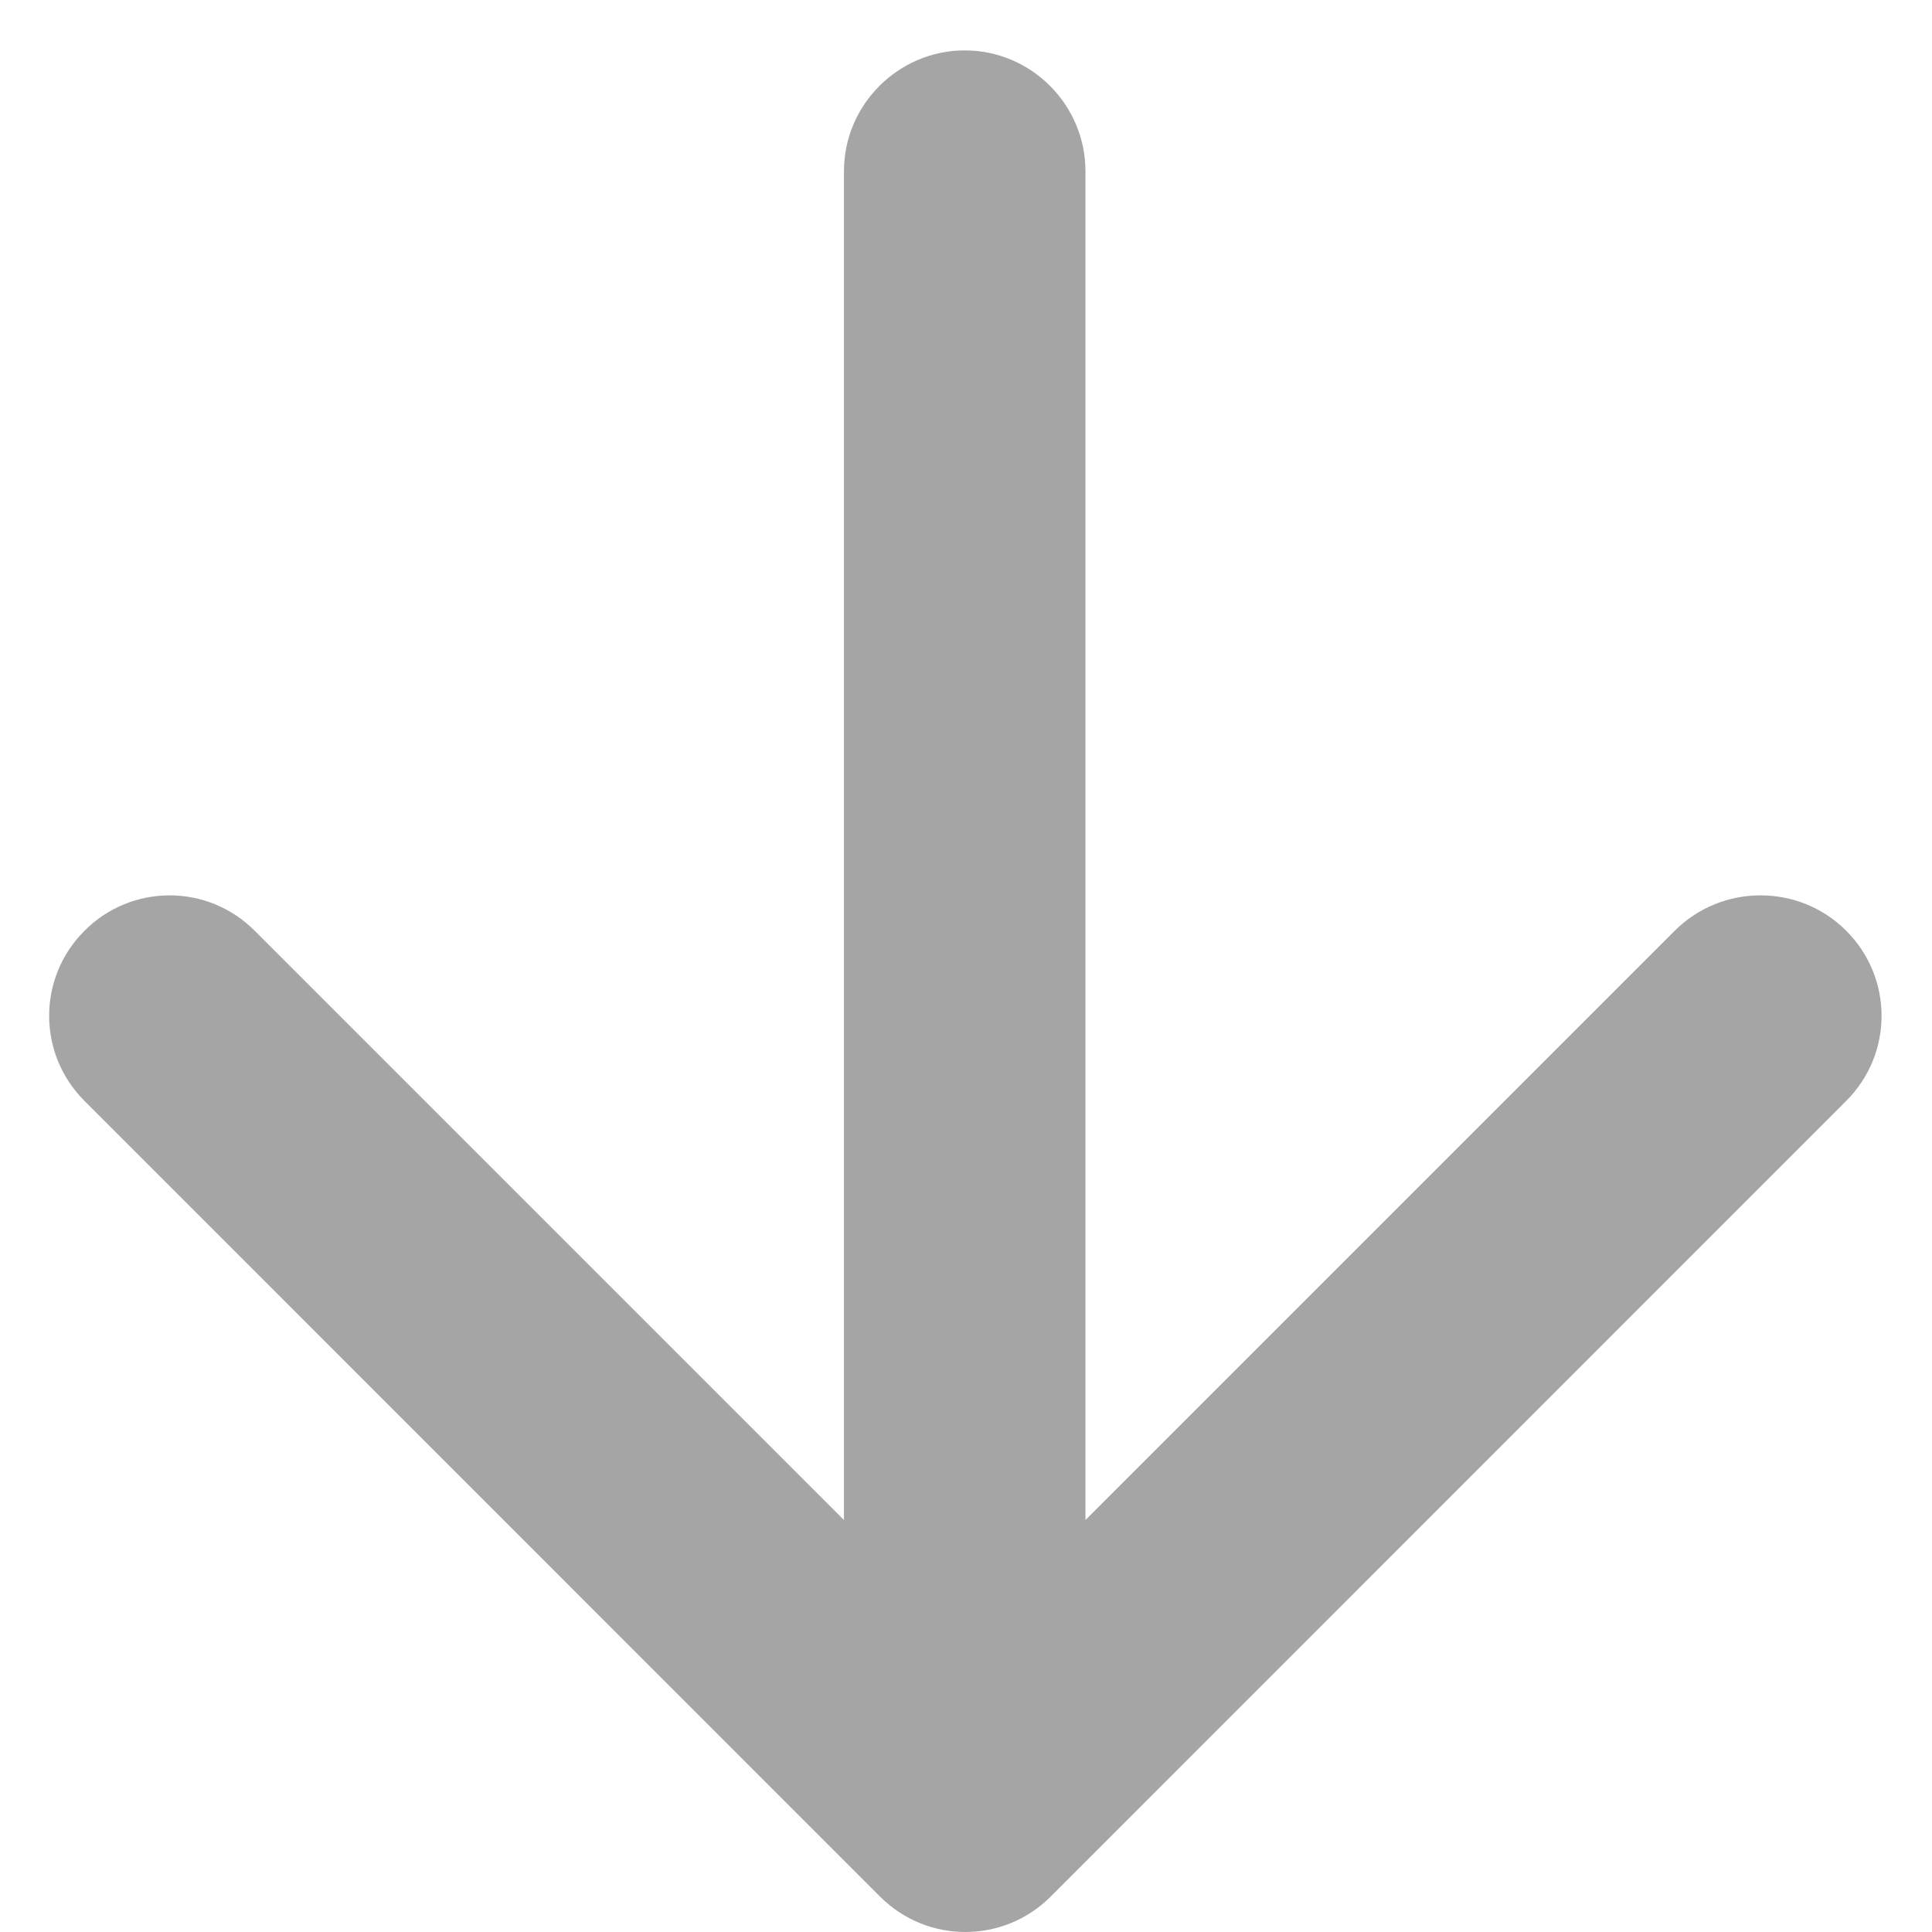<svg width="12" height="12" viewBox="0 0 12 12" fill="none" xmlns="http://www.w3.org/2000/svg">
<path fill-rule="evenodd" clip-rule="evenodd" d="M6.742 1.063V9.441L10.402 5.781C10.695 5.488 11.175 5.488 11.467 5.781C11.76 6.073 11.76 6.546 11.467 6.838L6.525 11.781C6.232 12.073 5.76 12.073 5.467 11.781L0.525 6.838C0.232 6.546 0.232 6.073 0.525 5.781C0.817 5.488 1.29 5.488 1.582 5.781L5.242 9.441V1.063C5.242 0.651 5.58 0.313 5.992 0.313C6.405 0.313 6.742 0.651 6.742 1.063Z" fill="#A5A5A5"/>
</svg>
